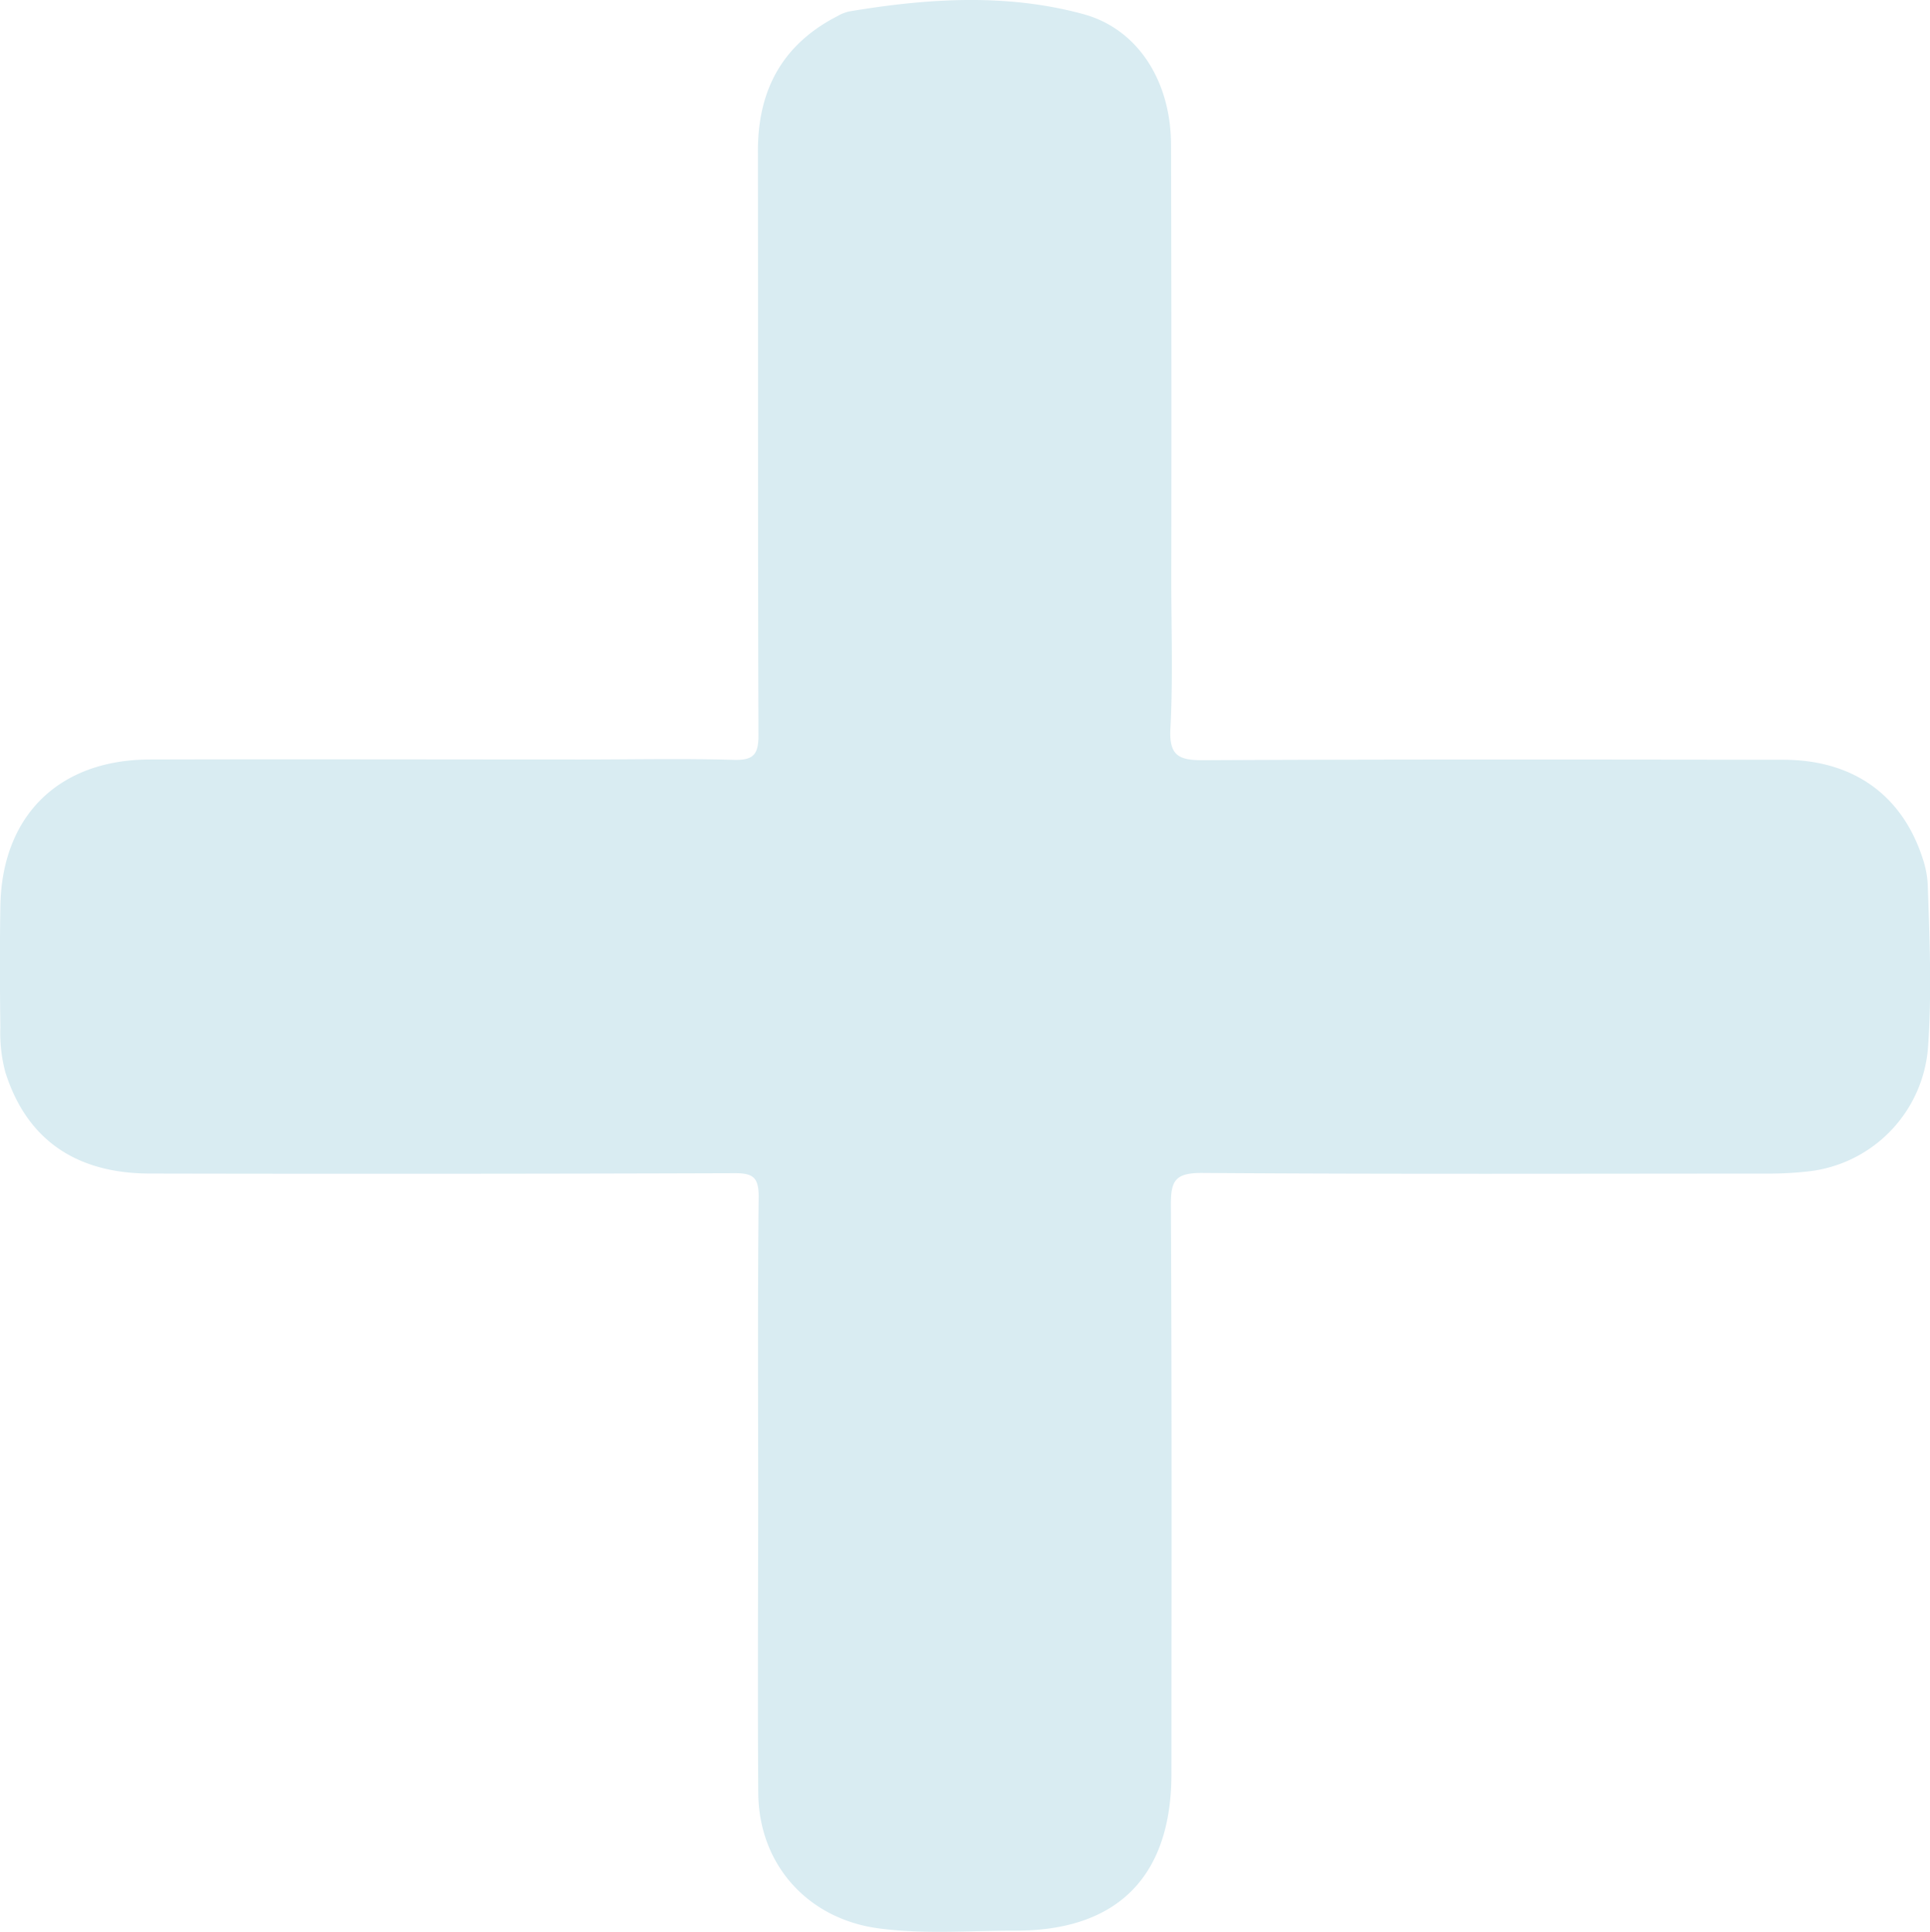 <svg xmlns="http://www.w3.org/2000/svg" viewBox="0 0 383.04 383.48"><defs><style>.cls-1{fill:#d9ecf2;}</style></defs><g id="Layer_2" data-name="Layer 2"><g id="Layer_1-2" data-name="Layer 1"><path class="cls-1" d="M150.47,297c0-19.82-.11-39.64.1-59.45,0-3.85-1.11-4.68-4.76-4.67q-58,.19-116,.07c-14.9,0-24.57-6.9-28.74-20.09a30,30,0,0,1-1-8.87c-.1-8-.13-16,0-24,.25-18,11.53-29.17,29.6-29.23,28.49-.08,57,0,85.47,0,10.17,0,20.34-.22,30.49.07,4,.11,4.91-1.13,4.9-5-.14-38.63-.05-77.27-.11-115.9,0-12.11,4.9-21.15,15.8-26.74a8,8,0,0,1,2.31-.92C184.05-.33,199.72-1.36,215,2.8c11,3,17.38,13.53,17.41,25.87q.12,43.21.05,86.43c0,9.82.35,19.67-.17,29.46-.29,5.49,1.66,6.37,6.61,6.34,38.32-.2,76.65-.14,115-.09,14,0,23.78,7.11,27.8,19.94a18.91,18.91,0,0,1,.89,4.87c.38,10.65.81,21.3.08,31.95a26.81,26.81,0,0,1-24.22,25,69.27,69.27,0,0,1-7.48.39c-37.49,0-75,.14-112.46-.13-5.29,0-6.15,1.55-6.13,6.37.2,37.64.12,75.27.11,112.91,0,20.4-10.75,31.22-31.12,31.12-9,0-18,.75-27-.45-14.08-1.88-23.77-12.68-23.88-26.86C150.35,336.3,150.47,316.65,150.47,297Z"/></g></g></svg>
